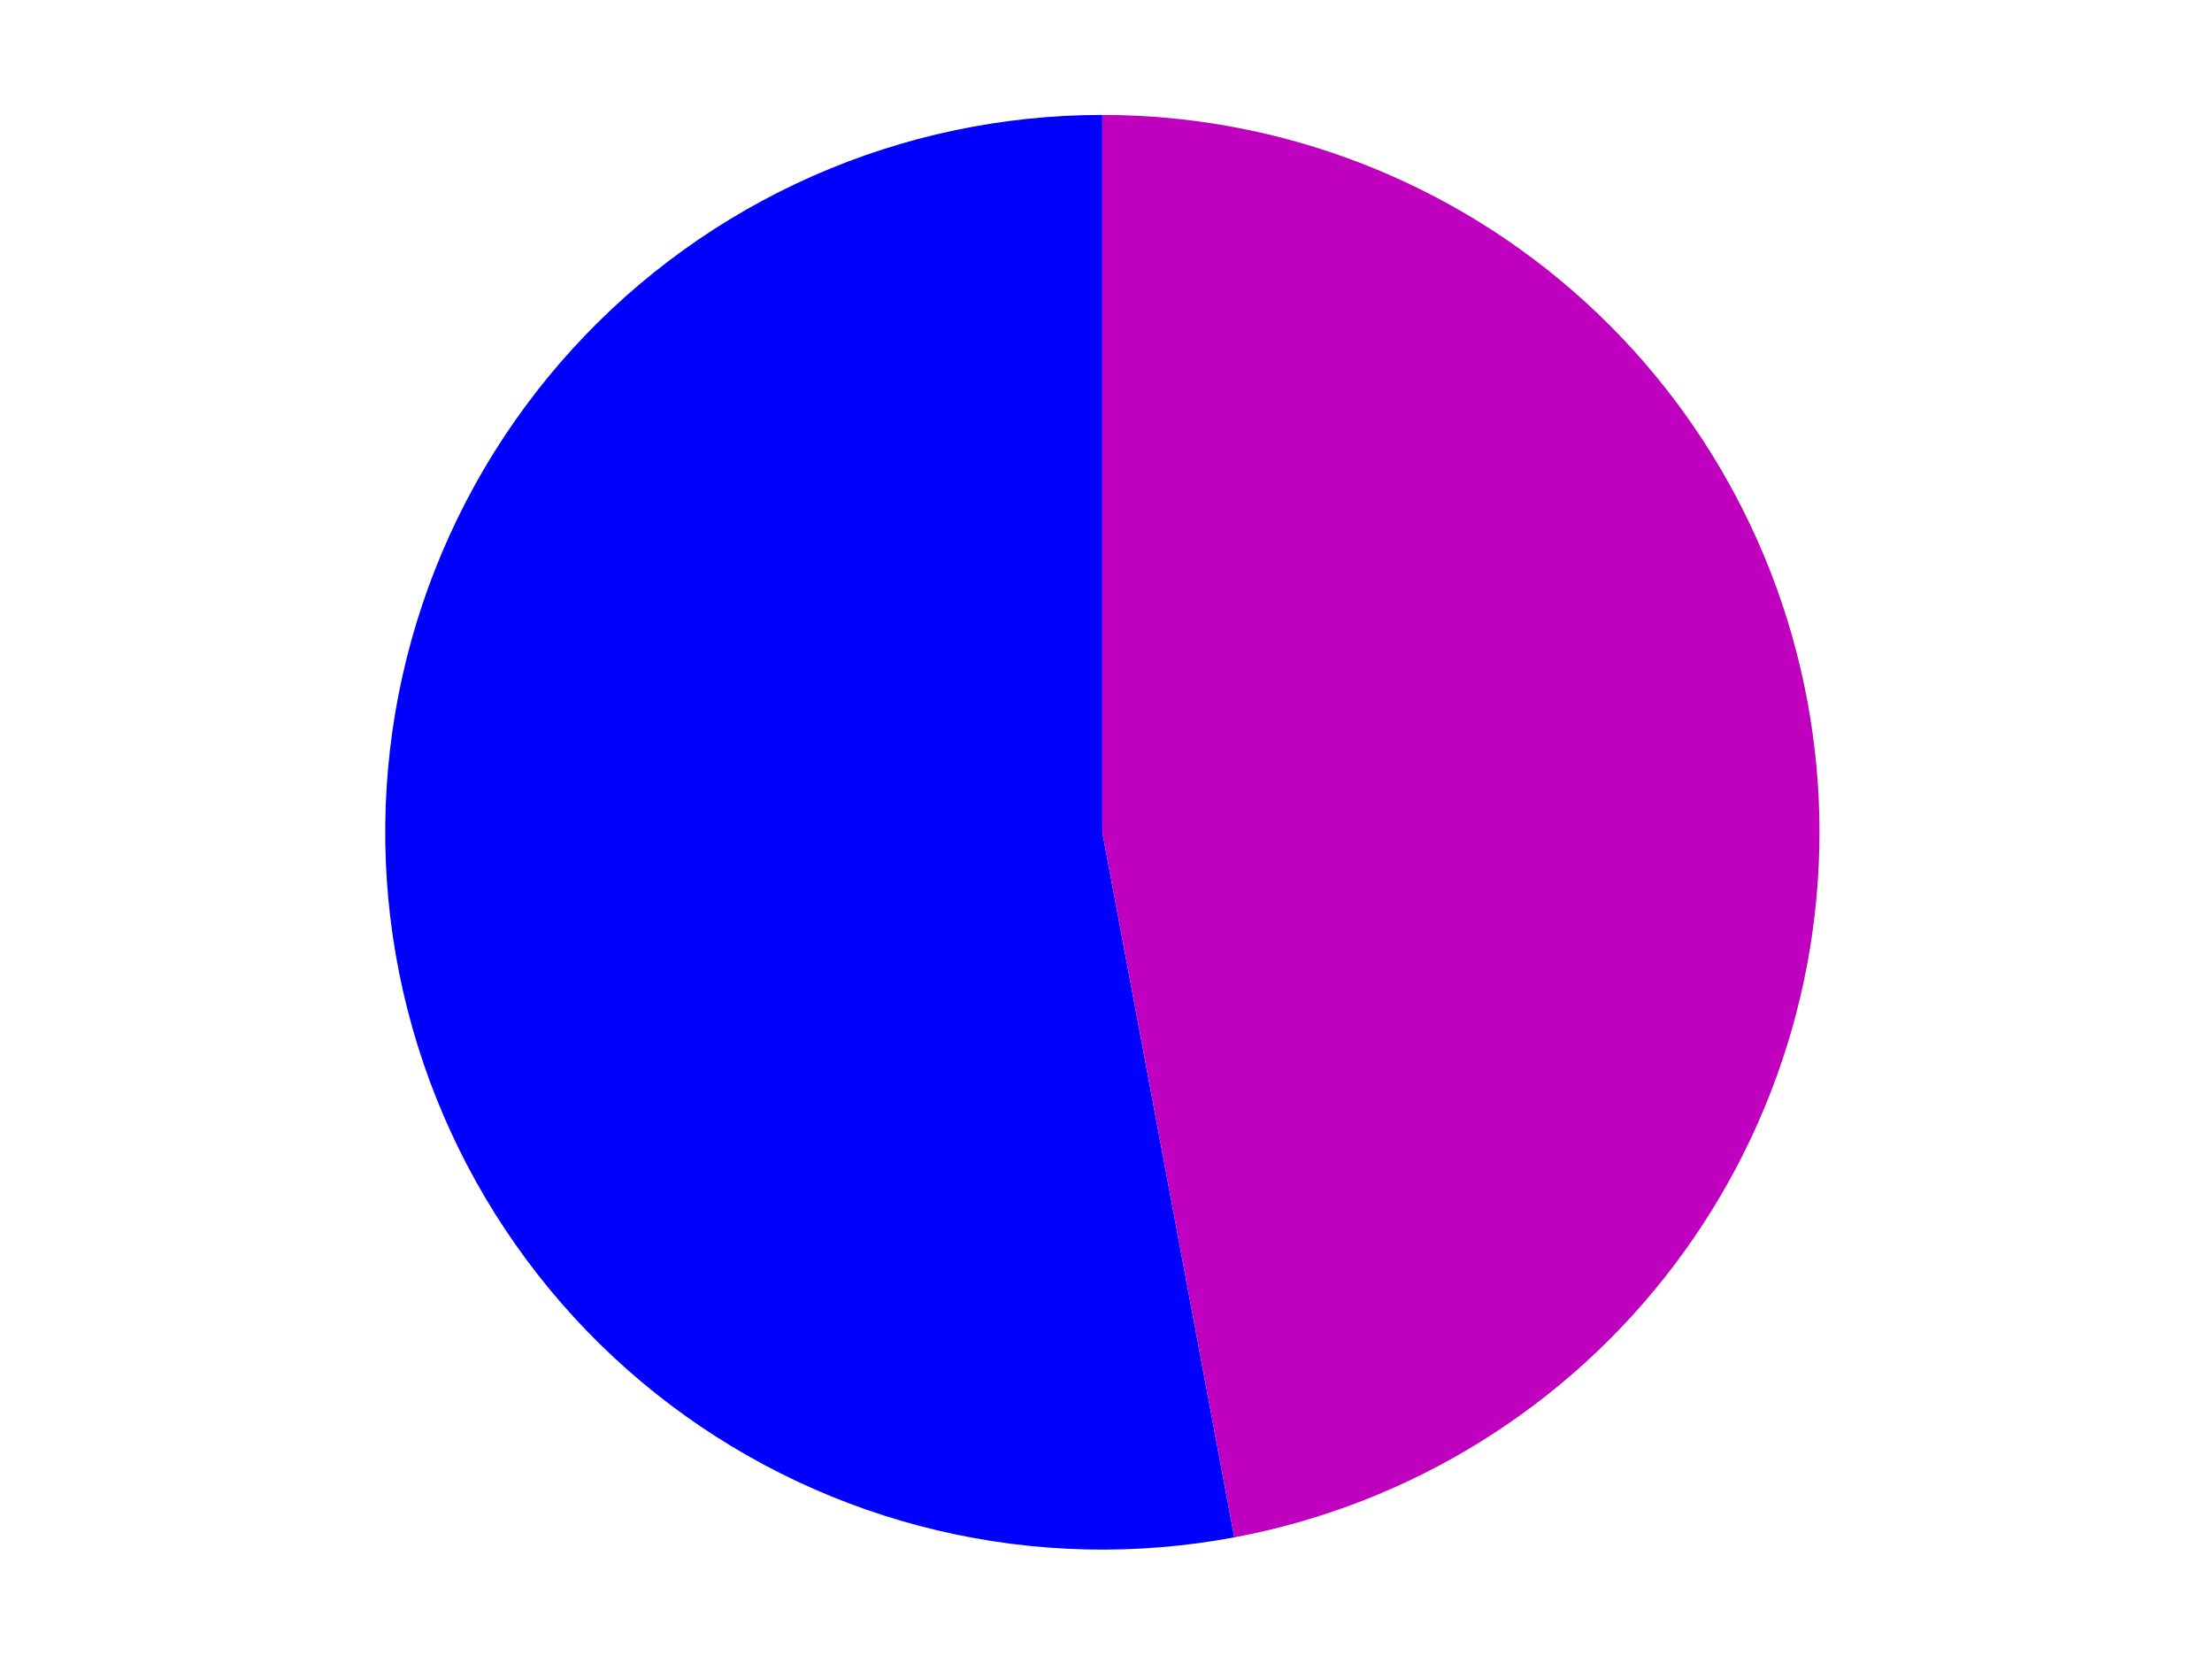 <?xml version="1.0" encoding="utf-8" standalone="no"?>
<!DOCTYPE svg PUBLIC "-//W3C//DTD SVG 1.1//EN"
  "http://www.w3.org/Graphics/SVG/1.1/DTD/svg11.dtd">
<svg xmlns:xlink="http://www.w3.org/1999/xlink" width="371.52pt" height="280.512pt" viewBox="0 0 371.52 280.512" xmlns="http://www.w3.org/2000/svg" version="1.1">
 <defs>
  <style type="text/css">*{stroke-linejoin: round; stroke-linecap: butt}</style>
 </defs>
 <g id="figure_1">
  <g id="patch_1">
   <path d="M 0 280.512 
L 371.52 280.512 
L 371.52 0 
L 0 0 
L 0 280.512 
z
" style="fill: none"/>
  </g>
  <g id="axes_1">
   <g id="patch_2">
    <path d="M 185.148 19.296 
C 168.393 19.296 151.821 22.792 136.493 29.56 
C 121.166 36.328 107.419 46.221 96.132 58.604 
C 84.845 70.986 76.265 85.589 70.941 101.476 
C 65.618 117.363 63.668 134.187 65.216 150.871 
C 66.764 167.554 71.776 183.732 79.932 198.369 
C 88.087 213.005 99.207 225.78 112.58 235.875 
C 125.953 245.969 141.286 253.163 157.596 256.996 
C 173.907 260.829 190.84 261.216 207.309 258.133 
L 185.148 139.743 
L 185.148 19.296 
z
" style="fill: #0000ff"/>
   </g>
   <g id="patch_3">
    <path d="M 207.309 258.133 
C 236.805 252.612 263.199 236.262 281.28 212.311 
C 299.36 188.36 307.852 158.495 305.079 128.615 
C 302.307 98.734 288.465 70.942 266.287 50.727 
C 244.109 30.511 215.157 19.296 185.148 19.296 
L 185.148 139.743 
L 207.309 258.133 
z
" style="fill: #bf00bf"/>
   </g>
   <g id="matplotlib.axis_1"/>
   <g id="matplotlib.axis_2"/>
  </g>
 </g>
</svg>
